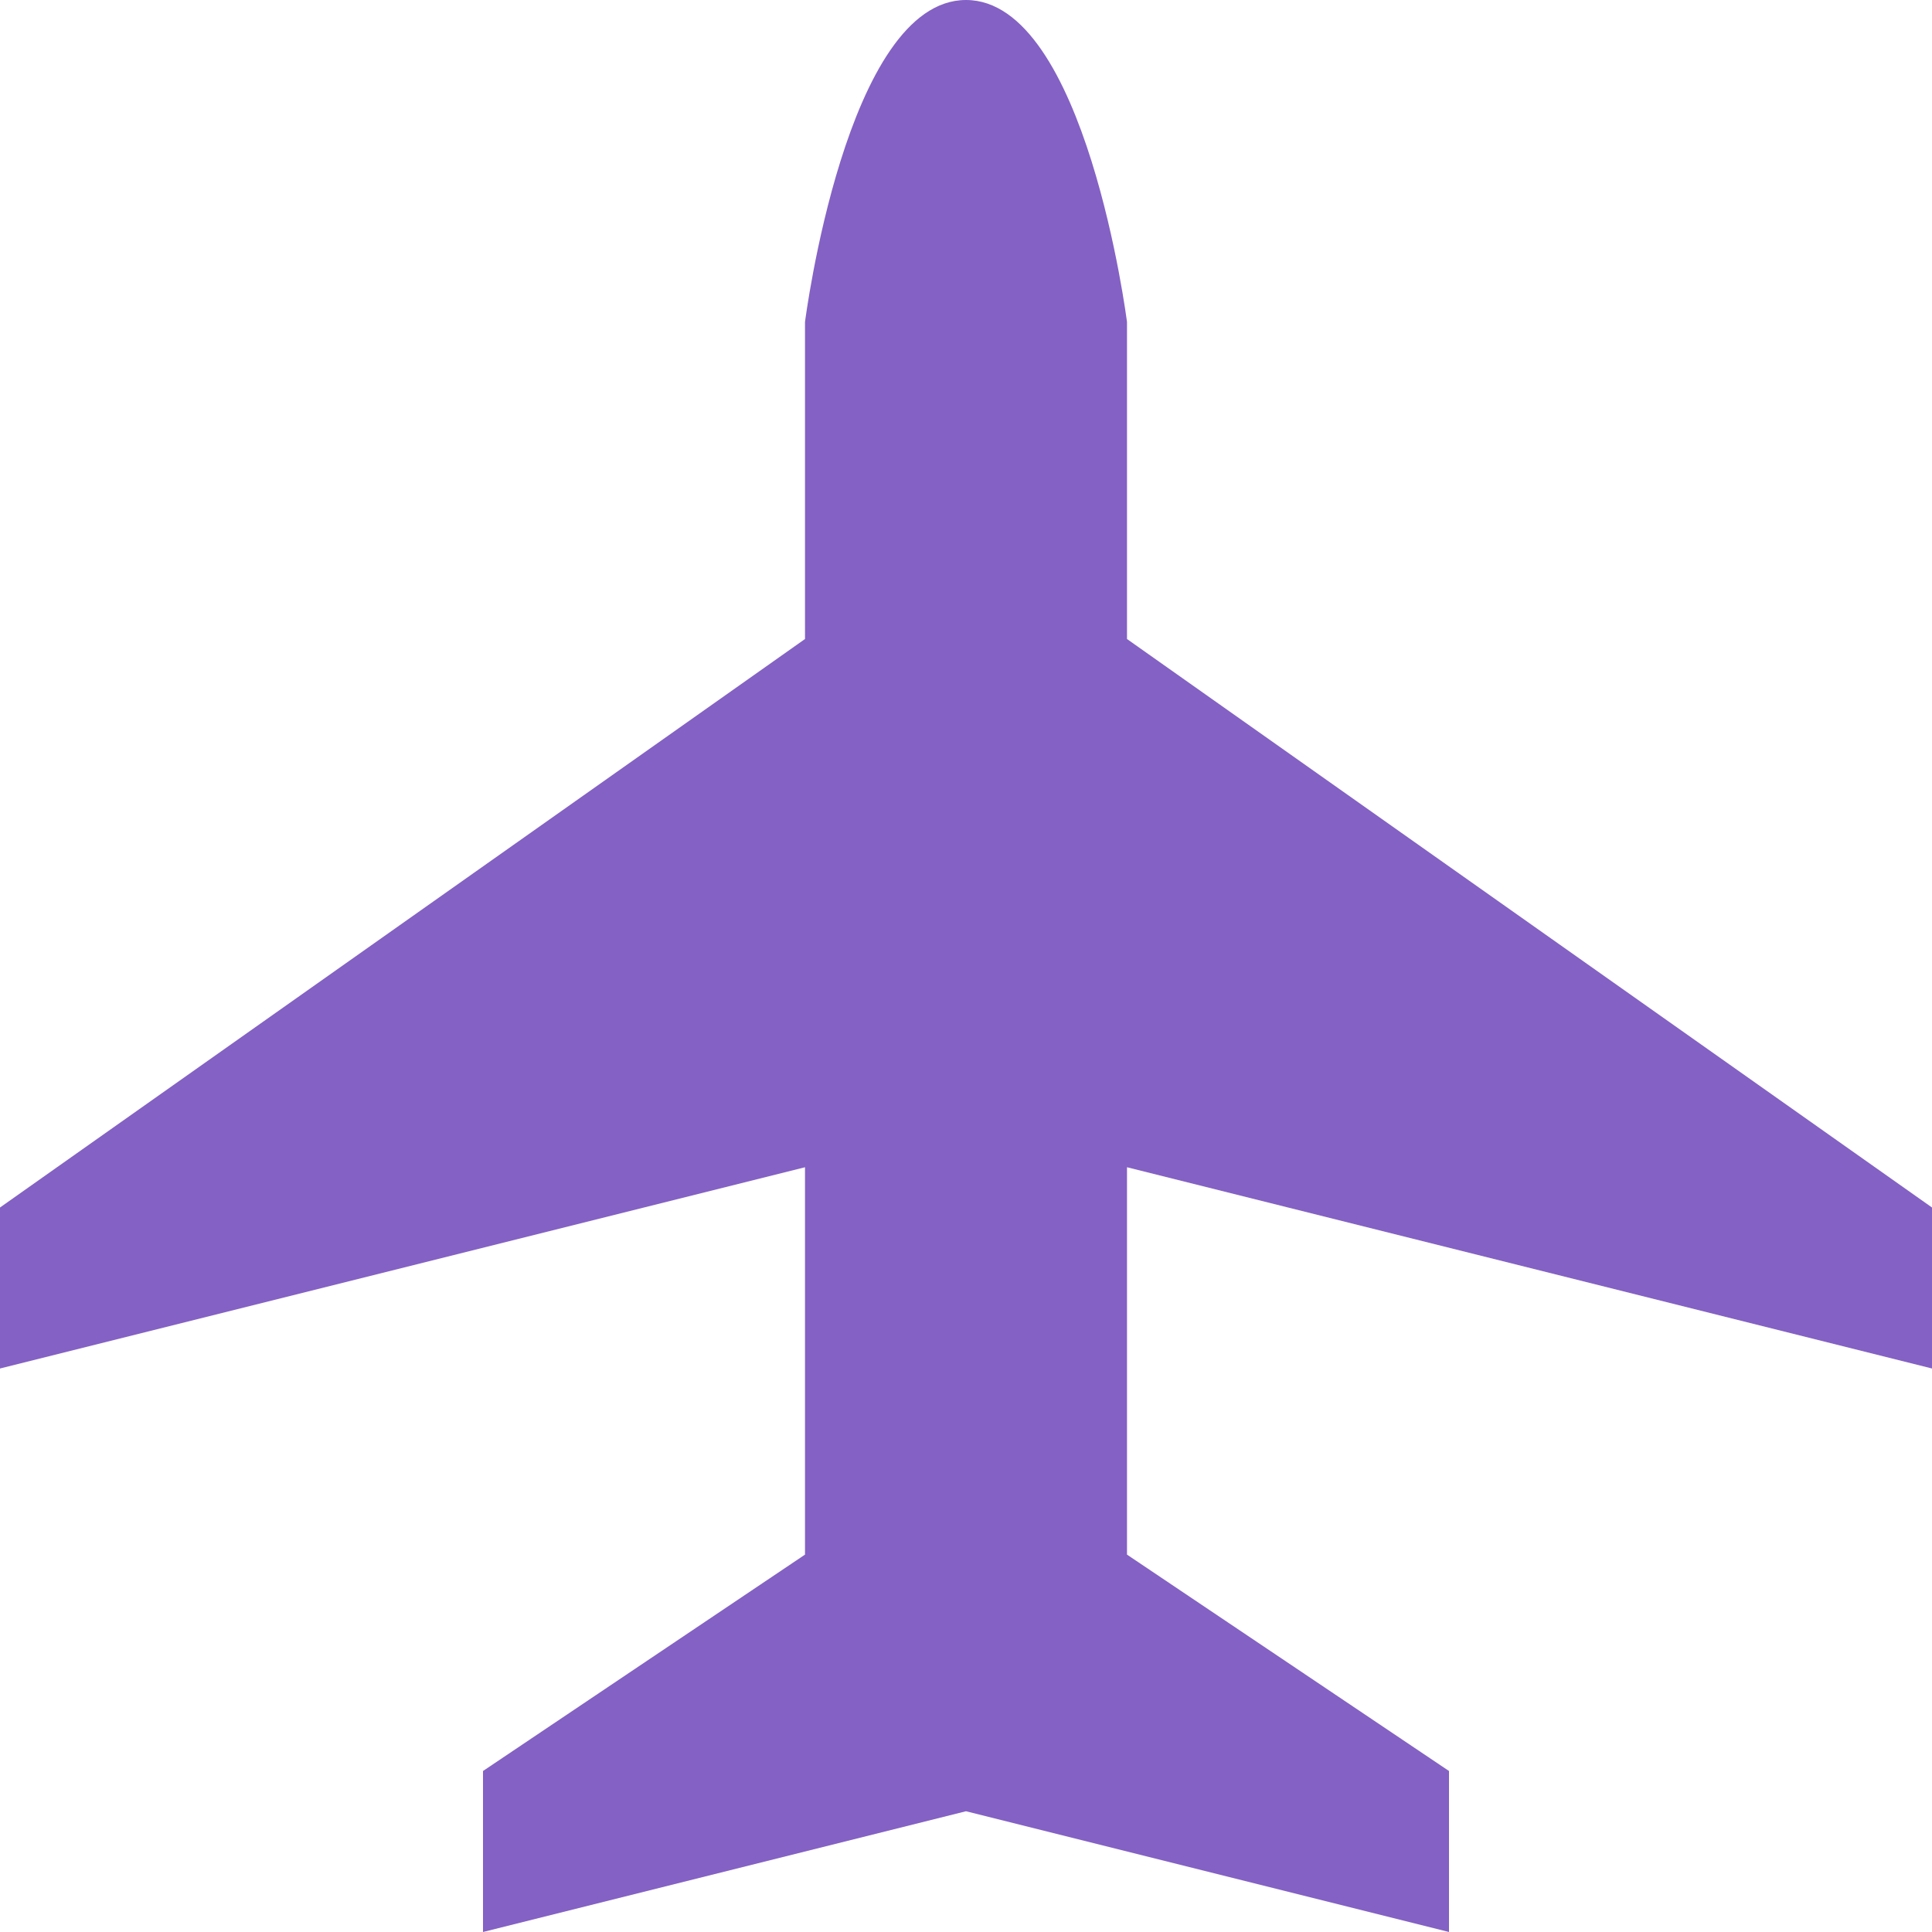 <?xml version="1.0" encoding="UTF-8"?>
<svg id="a" width="12" height="12" version="1.1" viewBox="0 0 12 12" xmlns="http://www.w3.org/2000/svg">
<path d="m6 0c-0.745 0-1 2-1 2v1.969l-5 3.531v1l5-1.25v2.406l-2 1.344v1l3-0.75 3 0.75v-1l-2-1.344v-2.406l5 1.25v-1l-5-3.531v-1.969s-0.255-2-1-2z" fill="#8461C4" fill-rule="evenodd"/>
</svg>
